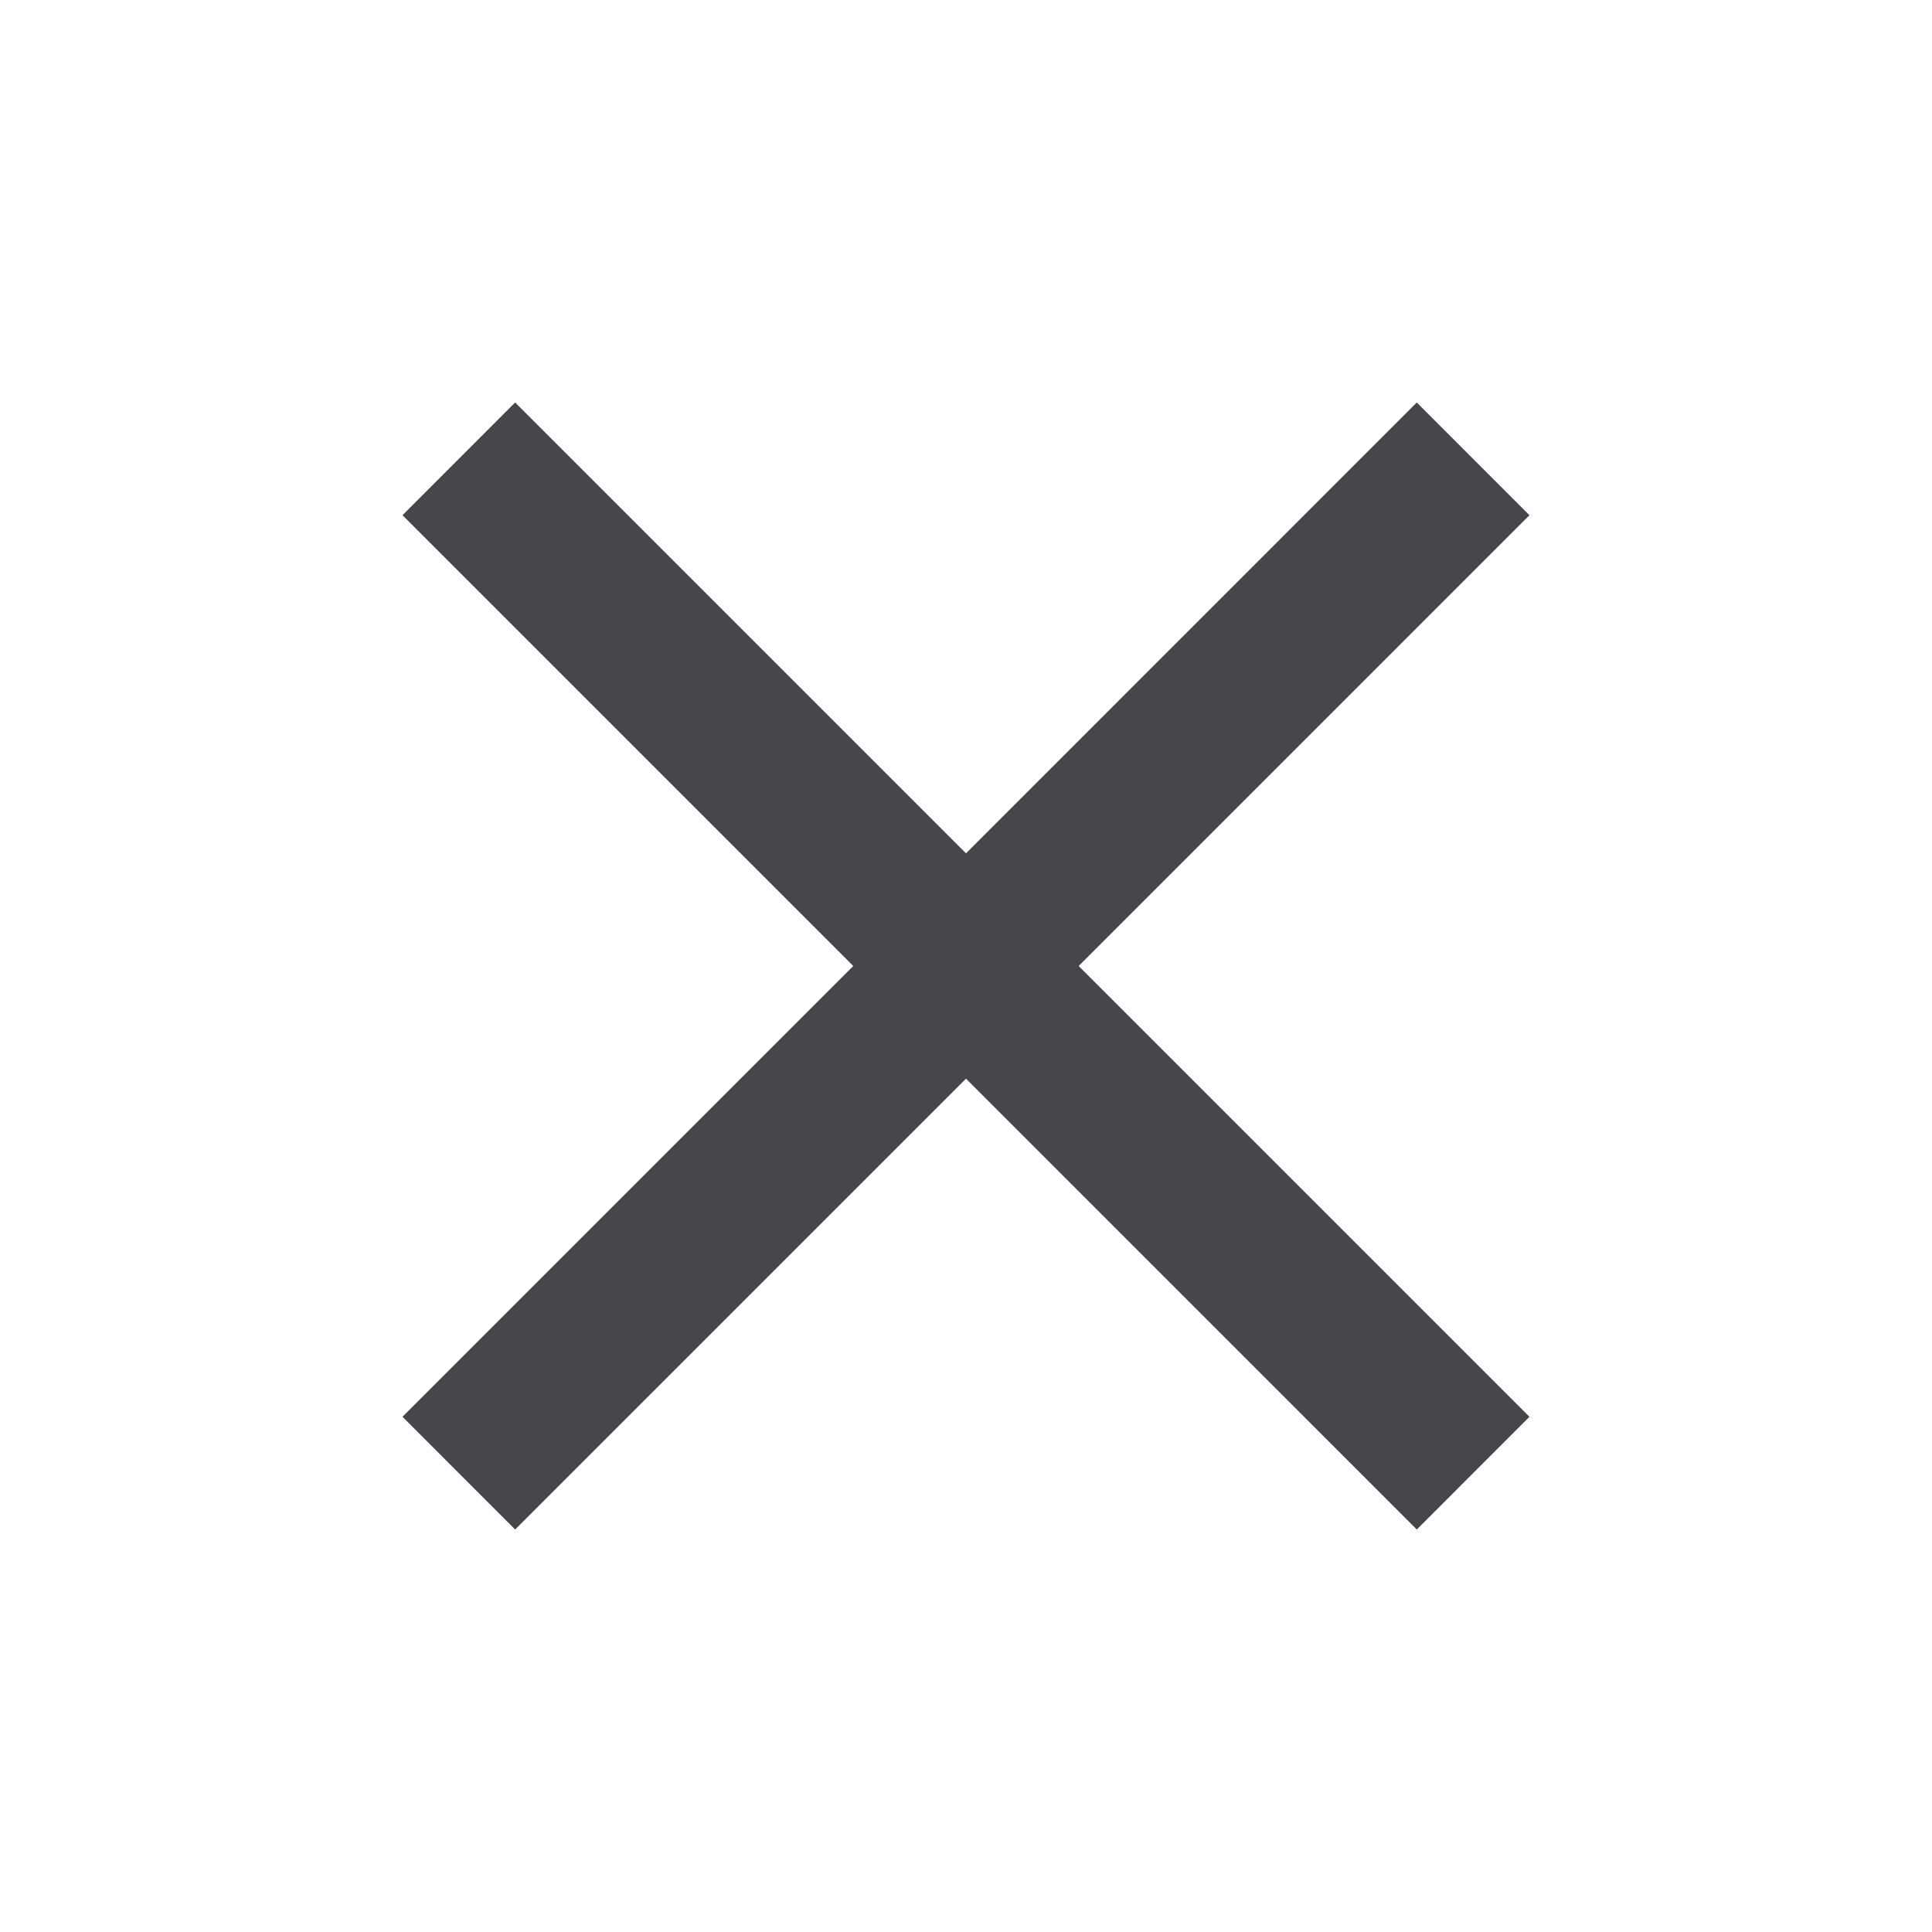 <svg width="28" height="28" viewBox="0 0 28 28" fill="none" xmlns="http://www.w3.org/2000/svg">
<mask id="mask0_2153_2630" style="mask-type:alpha" maskUnits="userSpaceOnUse" x="0" y="0" width="28" height="28">
<rect width="28" height="28" fill="#D9D9D9"/>
</mask>
<g mask="url(#mask0_2153_2630)">
<path d="M7.466 22.167L5.833 20.533L12.366 14L5.833 7.467L7.466 5.833L14 12.367L20.533 5.833L22.166 7.467L15.633 14L22.166 20.533L20.533 22.167L14 15.633L7.466 22.167Z" fill="#46474C"/>
</g>
</svg>
